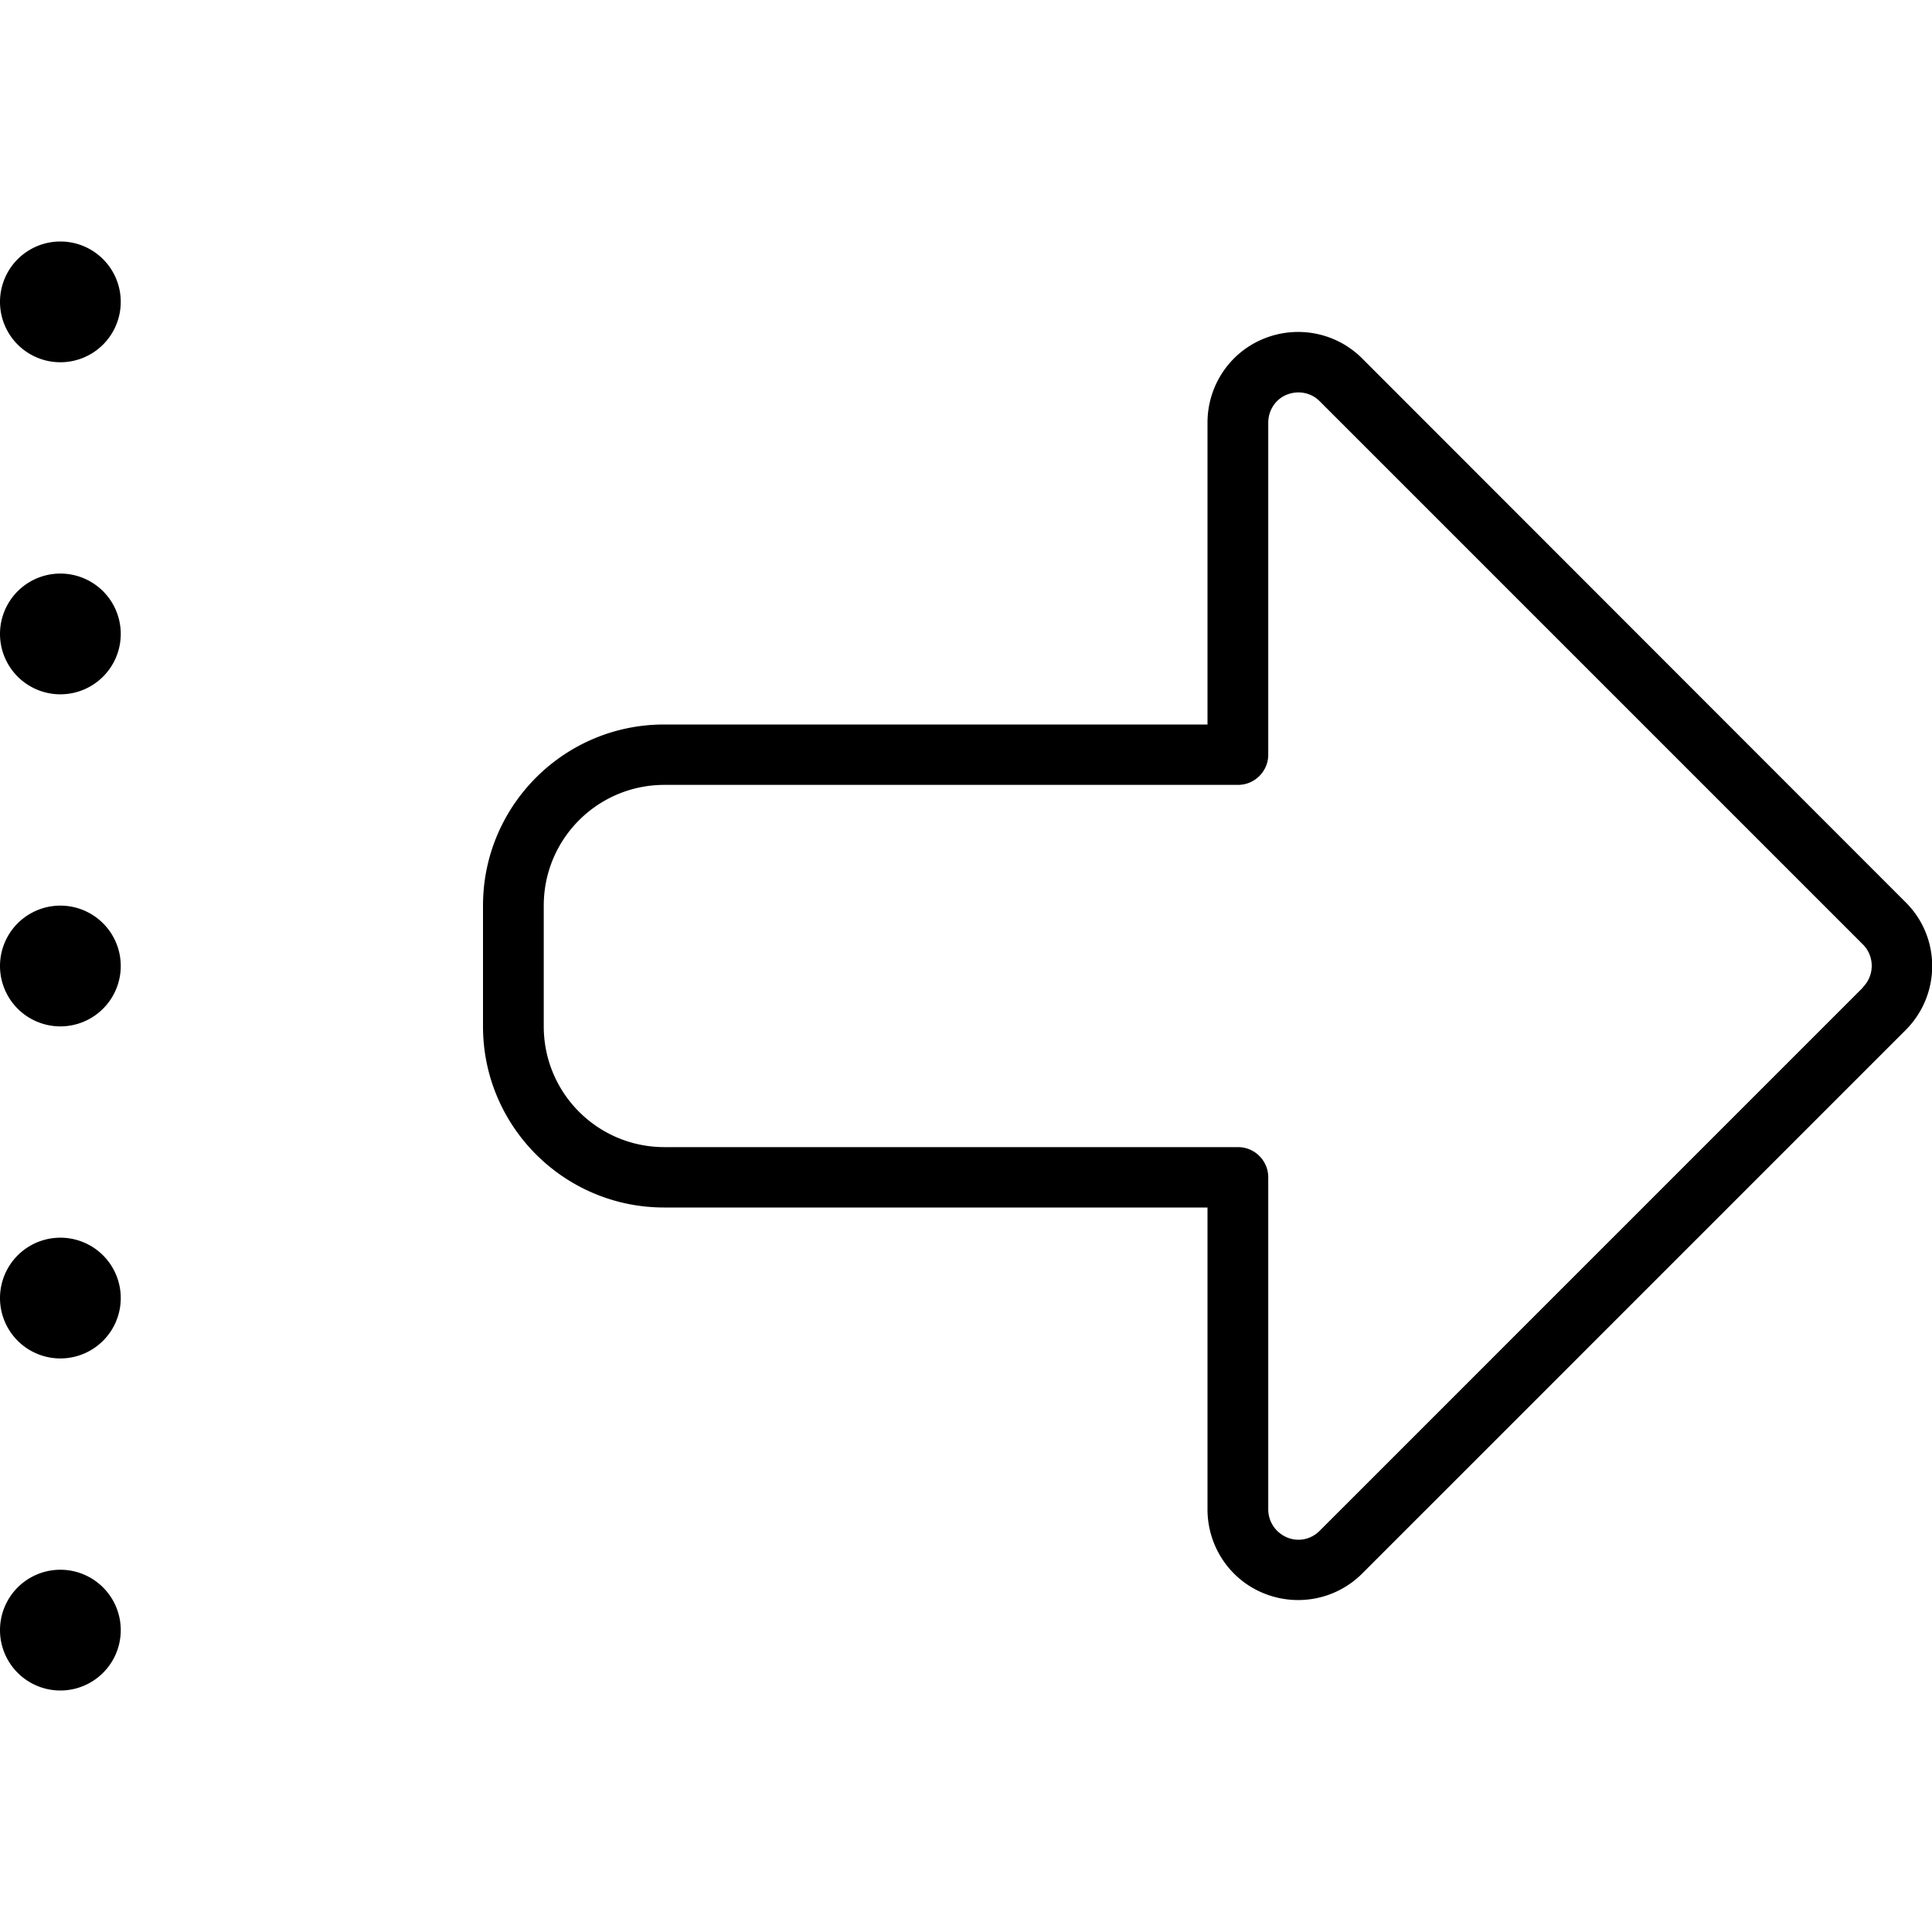 <svg fill="currentColor" xmlns="http://www.w3.org/2000/svg" viewBox="0 0 512 512"><!--! Font Awesome Pro 7.1.0 by @fontawesome - https://fontawesome.com License - https://fontawesome.com/license (Commercial License) Copyright 2025 Fonticons, Inc. --><path fill="currentColor" d="M493.7 261.7l-144 144c-2.3 2.3-5.7 3-8.7 1.7s-4.9-4.2-4.9-7.4l0-88c0-4.4-3.6-8-8-8l-152 0c-17.7 0-32-14.3-32-32l0-32c0-17.7 14.3-32 32-32l152 0c4.4 0 8-3.6 8-8l0-88c0-3.2 1.9-6.2 4.9-7.4l0 0c3-1.2 6.4-.6 8.7 1.7l144 144c3.1 3.1 3.1 8.2 0 11.3zM256 192l-80 0c-26.5 0-48 21.5-48 48l0 32c0 26.5 21.5 48 48 48l144 0 0 80c0 9.7 5.8 18.5 14.8 22.2s19.3 1.7 26.2-5.2l144-144 0 0c9.4-9.4 9.4-24.6 0-33.9L361 95c-6.9-6.9-17.2-8.9-26.2-5.2S320 102.3 320 112l0 80-64 0zM16 448a16 16 0 1 0 0-32 16 16 0 1 0 0 32zm0-88a16 16 0 1 0 0-32 16 16 0 1 0 0 32zM32 256a16 16 0 1 0 -32 0 16 16 0 1 0 32 0zM16 184a16 16 0 1 0 0-32 16 16 0 1 0 0 32zM32 80A16 16 0 1 0 0 80 16 16 0 1 0 32 80z"/></svg>